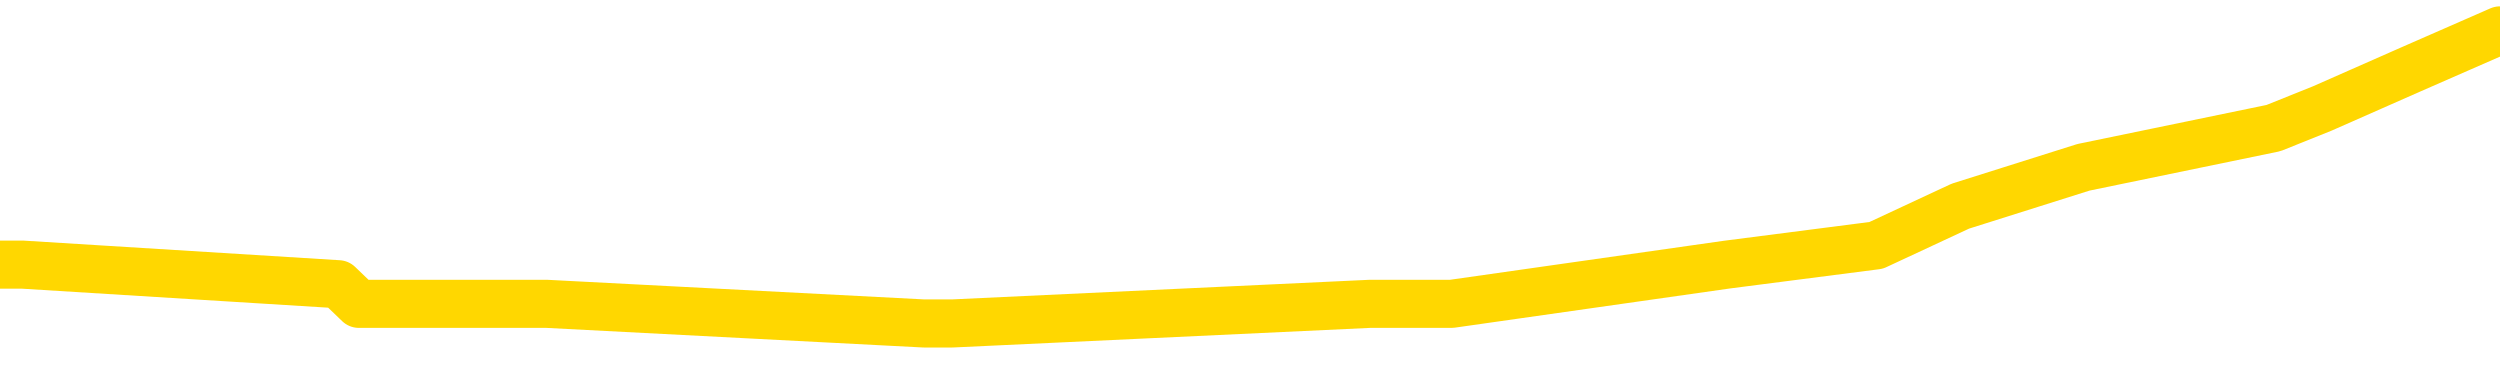 <svg xmlns="http://www.w3.org/2000/svg" version="1.1" viewBox="0 0 6500 1000">
	<path fill="none" stroke="gold" stroke-width="125" stroke-linecap="round" stroke-linejoin="round" d="M0 60587  L-306354 60587 L-306169 60536 L-305679 60435 L-305386 60384 L-305074 60282 L-304840 60231 L-304787 60130 L-304727 60028 L-304574 59978 L-304534 59876 L-304401 59825 L-304109 59775 L-303568 59775 L-302958 59724 L-302910 59724 L-302270 59673 L-302236 59673 L-301711 59673 L-301578 59622 L-301188 59521 L-300860 59419 L-300743 59318 L-300531 59216 L-299814 59216 L-299244 59165 L-299137 59165 L-298963 59115 L-298741 59013 L-298340 58962 L-298314 58861 L-297386 58759 L-297299 58658 L-297216 58556 L-297146 58455 L-296849 58404 L-296697 58303 L-294807 58353 L-294706 58353 L-294444 58353 L-294150 58404 L-294009 58303 L-293760 58303 L-293724 58252 L-293566 58201 L-293102 58100 L-292849 58049 L-292637 57947 L-292386 57896 L-292037 57846 L-291110 57744 L-291016 57643 L-290605 57592 L-289434 57490 L-288245 57440 L-288153 57338 L-288126 57237 L-287860 57135 L-287561 57034 L-287432 56932 L-287394 56830 L-286580 56830 L-286196 56881 L-285135 56932 L-285074 56932 L-284809 57947 L-284338 58912 L-284145 59876 L-283882 60841 L-283545 60790 L-283409 60739 L-282954 60688 L-282210 60638 L-282193 60587 L-282028 60485 L-281959 60485 L-281443 60435 L-280415 60435 L-280218 60384 L-279730 60333 L-279368 60282 L-278959 60282 L-278574 60333 L-276870 60333 L-276772 60333 L-276700 60333 L-276639 60333 L-276455 60282 L-276118 60282 L-275478 60231 L-275401 60181 L-275339 60181 L-275153 60130 L-275073 60130 L-274896 60079 L-274877 60028 L-274647 60028 L-274259 59978 L-273370 59978 L-273331 59927 L-273243 59876 L-273215 59775 L-272207 59724 L-272058 59622 L-272033 59572 L-271900 59521 L-271861 59470 L-270602 59419 L-270545 59419 L-270005 59369 L-269952 59369 L-269906 59369 L-269511 59318 L-269371 59267 L-269171 59216 L-269024 59216 L-268860 59216 L-268583 59267 L-268224 59267 L-267672 59216 L-267027 59165 L-266768 59064 L-266615 59013 L-266214 58962 L-266173 58912 L-266053 58861 L-265991 58912 L-265977 58912 L-265883 58912 L-265590 58861 L-265439 58658 L-265108 58556 L-265031 58455 L-264955 58404 L-264728 58252 L-264662 58150 L-264434 58049 L-264381 57947 L-264217 57896 L-263211 57846 L-263028 57795 L-262477 57744 L-262084 57643 L-261686 57592 L-260836 57490 L-260758 57440 L-260179 57389 L-259737 57389 L-259496 57338 L-259339 57338 L-258938 57237 L-258918 57237 L-258473 57186 L-258068 57135 L-257932 57034 L-257756 56932 L-257620 56830 L-257370 56729 L-256370 56678 L-256288 56627 L-256152 56577 L-256114 56526 L-255224 56475 L-255008 56424 L-254565 56374 L-254448 56323 L-254391 56272 L-253715 56272 L-253614 56221 L-253585 56221 L-252244 56171 L-251838 56120 L-251798 56069 L-250870 56018 L-250772 55968 L-250639 55917 L-250235 55866 L-250208 55815 L-250115 55764 L-249899 55714 L-249488 55612 L-248334 55511 L-248043 55409 L-248014 55308 L-247406 55257 L-247156 55155 L-247136 55105 L-246207 55054 L-246156 54952 L-246033 54902 L-246016 54800 L-245860 54749 L-245684 54648 L-245548 54597 L-245491 54546 L-245383 54495 L-245298 54445 L-245065 54394 L-244990 54343 L-244682 54292 L-244564 54242 L-244394 54191 L-244303 54140 L-244200 54140 L-244177 54089 L-244100 54089 L-244002 53988 L-243635 53937 L-243530 53886 L-243027 53836 L-242575 53785 L-242537 53734 L-242513 53683 L-242472 53632 L-242343 53582 L-242243 53531 L-241801 53480 L-241519 53429 L-240926 53379 L-240796 53328 L-240522 53226 L-240369 53176 L-240216 53125 L-240131 53023 L-240053 52973 L-239867 52922 L-239816 52922 L-239789 52871 L-239709 52820 L-239686 52770 L-239403 52668 L-238799 52567 L-237803 52516 L-237505 52465 L-236772 52414 L-236527 52363 L-236437 52313 L-235860 52262 L-235162 52211 L-234409 52160 L-234091 52110 L-233708 52008 L-233631 51957 L-232996 51907 L-232811 51856 L-232723 51856 L-232594 51856 L-232281 51805 L-232231 51754 L-232089 51704 L-232068 51653 L-231100 51602 L-230555 51551 L-230076 51551 L-230015 51551 L-229692 51551 L-229670 51501 L-229608 51501 L-229398 51450 L-229321 51399 L-229266 51348 L-229244 51297 L-229204 51247 L-229189 51196 L-228432 51145 L-228415 51094 L-227616 51044 L-227463 50993 L-226558 50942 L-226052 50891 L-225822 50790 L-225781 50790 L-225666 50739 L-225489 50688 L-224735 50739 L-224600 50688 L-224436 50638 L-224118 50587 L-223942 50485 L-222920 50384 L-222897 50282 L-222645 50231 L-222432 50130 L-221798 50079 L-221561 49978 L-221528 49876 L-221350 49775 L-221270 49673 L-221180 49622 L-221115 49521 L-220675 49419 L-220652 49369 L-220111 49318 L-219855 49267 L-219360 49216 L-218483 49165 L-218446 49115 L-218393 49064 L-218352 49013 L-218235 48962 L-217959 48912 L-217751 48810 L-217554 48709 L-217531 48607 L-217481 48506 L-217442 48455 L-217364 48404 L-216766 48303 L-216706 48252 L-216603 48201 L-216448 48150 L-215816 48100 L-215136 48049 L-214833 47947 L-214486 47896 L-214289 47846 L-214240 47744 L-213920 47693 L-213292 47643 L-213146 47592 L-213109 47541 L-213051 47490 L-212975 47389 L-212734 47389 L-212645 47338 L-212551 47287 L-212257 47237 L-212123 47186 L-212063 47135 L-212026 47034 L-211754 47034 L-210748 46983 L-210572 46932 L-210522 46932 L-210229 46881 L-210036 46780 L-209703 46729 L-209197 46678 L-208635 46577 L-208620 46475 L-208603 46424 L-208503 46323 L-208388 46221 L-208349 46120 L-208311 46069 L-208246 46069 L-208218 46018 L-208079 46069 L-207786 46069 L-207736 46069 L-207631 46069 L-207366 46018 L-206901 45968 L-206757 45968 L-206702 45866 L-206645 45815 L-206454 45764 L-206089 45714 L-205874 45714 L-205680 45714 L-205622 45714 L-205563 45612 L-205409 45561 L-205139 45511 L-204710 45764 L-204694 45764 L-204617 45714 L-204553 45663 L-204423 45308 L-204400 45257 L-204116 45206 L-204068 45155 L-204013 45105 L-203551 45054 L-203512 45054 L-203472 45003 L-203281 44952 L-202801 44902 L-202314 44851 L-202297 44800 L-202259 44749 L-202003 44698 L-201926 44597 L-201696 44546 L-201680 44445 L-201385 44343 L-200943 44292 L-200496 44242 L-199991 44191 L-199838 44140 L-199551 44089 L-199511 43988 L-199180 43937 L-198958 43886 L-198441 43785 L-198365 43734 L-198117 43632 L-197923 43531 L-197863 43480 L-197086 43429 L-197013 43429 L-196782 43379 L-196765 43379 L-196703 43328 L-196508 43277 L-196044 43277 L-196020 43226 L-195891 43226 L-194590 43226 L-194573 43226 L-194496 43176 L-194403 43176 L-194185 43176 L-194033 43125 L-193855 43176 L-193801 43226 L-193514 43277 L-193474 43277 L-193104 43277 L-192664 43277 L-192481 43277 L-192160 43226 L-191865 43226 L-191419 43125 L-191347 43074 L-190885 42973 L-190447 42922 L-190265 42871 L-188811 42770 L-188679 42719 L-188222 42617 L-187996 42567 L-187609 42465 L-187093 42363 L-186139 42262 L-185345 42160 L-184670 42110 L-184245 42008 L-183933 41957 L-183703 41805 L-183020 41653 L-183007 41501 L-182797 41297 L-182775 41247 L-182601 41145 L-181651 41094 L-181383 40993 L-180567 40942 L-180257 40841 L-180219 40790 L-180162 40688 L-179545 40638 L-178907 40536 L-177281 40485 L-176607 40435 L-175965 40435 L-175888 40435 L-175831 40435 L-175796 40435 L-175767 40384 L-175655 40282 L-175638 40231 L-175615 40181 L-175461 40130 L-175408 40028 L-175330 39978 L-175211 39927 L-175113 39876 L-174996 39825 L-174726 39724 L-174456 39673 L-174439 39572 L-174239 39521 L-174092 39419 L-173865 39369 L-173731 39318 L-173423 39267 L-173363 39216 L-173010 39115 L-172661 39064 L-172560 39013 L-172496 38912 L-172436 38861 L-172051 38759 L-171670 38709 L-171566 38658 L-171306 38607 L-171035 38506 L-170876 38455 L-170843 38404 L-170781 38353 L-170640 38303 L-170456 38252 L-170412 38201 L-170123 38201 L-170107 38150 L-169874 38150 L-169813 38100 L-169775 38100 L-169195 38049 L-169061 37998 L-169038 37795 L-169020 37440 L-169002 37034 L-168986 36627 L-168962 36221 L-168946 35917 L-168924 35561 L-168908 35206 L-168885 35003 L-168868 34800 L-168846 34648 L-168829 34546 L-168781 34394 L-168708 34242 L-168674 33988 L-168650 33785 L-168614 33582 L-168573 33379 L-168536 33277 L-168520 33074 L-168496 32922 L-168459 32820 L-168442 32668 L-168419 32567 L-168401 32465 L-168382 32363 L-168366 32262 L-168337 32110 L-168311 31957 L-168266 31907 L-168249 31805 L-168207 31754 L-168159 31653 L-168089 31551 L-168073 31450 L-168057 31348 L-167995 31297 L-167956 31247 L-167917 31196 L-167751 31145 L-167686 31094 L-167670 31044 L-167625 30942 L-167567 30891 L-167354 30841 L-167321 30790 L-167279 30739 L-167201 30688 L-166663 30638 L-166585 30587 L-166481 30485 L-166392 30435 L-166216 30384 L-165865 30333 L-165709 30282 L-165272 30231 L-165115 30181 L-164985 30130 L-164281 30028 L-164080 29978 L-163120 29876 L-162637 29825 L-162538 29825 L-162446 29775 L-162201 29724 L-162128 29673 L-161685 29572 L-161589 29521 L-161574 29470 L-161558 29419 L-161533 29369 L-161067 29318 L-160850 29267 L-160710 29216 L-160416 29165 L-160328 29115 L-160286 29064 L-160257 29013 L-160084 28962 L-160025 28912 L-159949 28861 L-159868 28810 L-159799 28810 L-159489 28759 L-159404 28709 L-159190 28658 L-159155 28607 L-158472 28556 L-158373 28506 L-158168 28455 L-158122 28404 L-157843 28353 L-157781 28303 L-157764 28201 L-157686 28150 L-157378 28049 L-157354 27998 L-157300 27896 L-157277 27846 L-157154 27795 L-157019 27693 L-156774 27643 L-156649 27643 L-156002 27592 L-155986 27592 L-155961 27592 L-155781 27490 L-155705 27440 L-155613 27389 L-155185 27338 L-154769 27287 L-154376 27186 L-154298 27135 L-154279 27084 L-153915 27034 L-153679 26983 L-153451 26932 L-153138 26881 L-153060 26830 L-152979 26729 L-152801 26627 L-152785 26577 L-152520 26475 L-152440 26424 L-152210 26374 L-151984 26323 L-151668 26323 L-151493 26272 L-151132 26272 L-150740 26221 L-150671 26120 L-150607 26069 L-150466 25968 L-150415 25917 L-150313 25815 L-149811 25764 L-149614 25714 L-149367 25663 L-149182 25612 L-148882 25561 L-148806 25511 L-148640 25409 L-147756 25358 L-147727 25257 L-147604 25155 L-147025 25105 L-146947 25054 L-146234 25054 L-145922 25054 L-145709 25054 L-145692 25054 L-145306 25054 L-144781 24952 L-144335 24902 L-144005 24851 L-143852 24800 L-143526 24800 L-143348 24749 L-143266 24749 L-143060 24648 L-142885 24597 L-141956 24546 L-141066 24495 L-141027 24445 L-140799 24445 L-140420 24394 L-139633 24343 L-139398 24292 L-139322 24242 L-138965 24191 L-138393 24089 L-138126 24039 L-137740 23988 L-137636 23988 L-137466 23988 L-136848 23988 L-136636 23988 L-136328 23988 L-136275 23937 L-136148 23886 L-136095 23836 L-135975 23785 L-135639 23683 L-134680 23632 L-134549 23531 L-134347 23480 L-133716 23429 L-133404 23379 L-132991 23328 L-132963 23277 L-132818 23226 L-132398 23176 L-131065 23176 L-131018 23125 L-130890 23023 L-130873 22973 L-130295 22871 L-130089 22820 L-130060 22770 L-130019 22719 L-129961 22668 L-129924 22617 L-129845 22567 L-129703 22516 L-129248 22465 L-129130 22414 L-128845 22363 L-128472 22313 L-128376 22262 L-128049 22211 L-127695 22160 L-127525 22110 L-127477 22059 L-127368 22008 L-127279 21957 L-127251 21907 L-127175 21805 L-126872 21754 L-126838 21653 L-126766 21602 L-126398 21551 L-126063 21501 L-125982 21501 L-125762 21450 L-125591 21399 L-125563 21348 L-125066 21297 L-124517 21196 L-123636 21145 L-123538 21044 L-123461 20993 L-123186 20942 L-122939 20841 L-122865 20790 L-122803 20688 L-122685 20638 L-122642 20587 L-122532 20536 L-122455 20435 L-121755 20384 L-121509 20333 L-121469 20282 L-121313 20231 L-120714 20231 L-120487 20231 L-120395 20231 L-119920 20231 L-119322 20130 L-118803 20079 L-118782 20028 L-118636 19978 L-118316 19978 L-117774 19978 L-117542 19978 L-117372 19978 L-116885 19927 L-116658 19876 L-116573 19825 L-116227 19775 L-115901 19775 L-115378 19724 L-115050 19673 L-114450 19622 L-114252 19521 L-114200 19470 L-114160 19419 L-113879 19369 L-113194 19267 L-112884 19216 L-112859 19115 L-112668 19064 L-112445 19013 L-112359 18962 L-111695 18861 L-111671 18810 L-111449 18709 L-111119 18658 L-110767 18556 L-110563 18506 L-110330 18404 L-110072 18353 L-109882 18252 L-109835 18201 L-109608 18150 L-109574 18100 L-109417 18049 L-109203 17998 L-109030 17947 L-108938 17896 L-108661 17846 L-108417 17795 L-108102 17744 L-107676 17744 L-107638 17744 L-107155 17744 L-106922 17744 L-106710 17693 L-106484 17643 L-105934 17643 L-105687 17592 L-104853 17592 L-104797 17541 L-104775 17490 L-104617 17440 L-104156 17389 L-104115 17338 L-103775 17237 L-103642 17186 L-103419 17135 L-102847 17084 L-102375 17034 L-102180 16983 L-101988 16932 L-101798 16881 L-101696 16830 L-101328 16780 L-101282 16729 L-101200 16678 L-99907 16627 L-99859 16577 L-99590 16577 L-99445 16577 L-98894 16577 L-98777 16526 L-98696 16475 L-98336 16424 L-98113 16374 L-97832 16323 L-97502 16221 L-96994 16171 L-96882 16120 L-96803 16069 L-96639 16018 L-96344 16018 L-95876 16018 L-95679 16069 L-95629 16069 L-94979 16018 L-94857 15968 L-94403 15968 L-94367 15917 L-93899 15866 L-93788 15815 L-93772 15764 L-93556 15764 L-93375 15714 L-92843 15714 L-91814 15714 L-91614 15663 L-91156 15612 L-90208 15511 L-90109 15460 L-89755 15358 L-89694 15308 L-89680 15257 L-89644 15206 L-89275 15155 L-89155 15105 L-88913 15054 L-88749 15003 L-88562 14952 L-88441 14902 L-87370 14800 L-86512 14749 L-86300 14648 L-86203 14597 L-86029 14495 L-85695 14445 L-85624 14394 L-85566 14343 L-85391 14343 L-85002 14292 L-84766 14242 L-84655 14191 L-84538 14140 L-83557 14089 L-83532 14039 L-82938 13937 L-82905 13937 L-82756 13886 L-82472 13836 L-81560 13836 L-80614 13836 L-80461 13785 L-80359 13785 L-80227 13734 L-80084 13683 L-80058 13632 L-79943 13582 L-79725 13531 L-79044 13480 L-78914 13429 L-78611 13379 L-78371 13277 L-78038 13226 L-77400 13176 L-77057 13074 L-76995 13023 L-76840 13023 L-75918 13023 L-75448 13023 L-75404 13023 L-75391 12973 L-75350 12922 L-75328 12871 L-75301 12820 L-75157 12770 L-74735 12719 L-74399 12719 L-74208 12668 L-73780 12668 L-73592 12617 L-73203 12516 L-72669 12465 L-72296 12414 L-72274 12414 L-72025 12363 L-71906 12313 L-71830 12262 L-71695 12211 L-71655 12160 L-71575 12110 L-71181 12059 L-70685 12008 L-70573 11907 L-70400 11856 L-70092 11805 L-69644 11754 L-69321 11704 L-69179 11602 L-68752 11501 L-68599 11399 L-68543 11297 L-67729 11247 L-67710 11196 L-67338 11145 L-67281 11145 L-66152 11094 L-66084 11094 L-65526 11044 L-65331 10993 L-65195 10942 L-64961 10891 L-64614 10841 L-64580 10739 L-64545 10688 L-64476 10587 L-64127 10536 L-63955 10485 L-63470 10435 L-63454 10384 L-63129 10333 L-62971 10282 L-61831 10181 L-61806 10130 L-61614 10028 L-61420 9978 L-61170 9927 L-61153 9876 L-60133 9825 L-59835 9775 L-59760 9724 L-59624 9622 L-59448 9572 L-58871 9470 L-58656 9419 L-58592 9369 L-58461 9318 L-58424 9216 L-57901 9165 L-57763 29165 L-57749 29165 L-57726 29165 L-57705 29165 L-57478 9115 L-56702 9115 L-56661 9115 L-56293 9115 L-56215 9064 L-56163 9013 L-55490 8962 L-54747 8912 L-54323 8912 L-53875 8861 L-52813 8810 L-52501 8709 L-52091 8709 L-52019 8658 L-51495 8658 L-51400 8658 L-51383 8658 L-50938 8607 L-50752 8506 L-49972 8404 L-49300 8353 L-48888 8201 L-48656 8100 L-48515 8049 L-48434 7947 L-48414 7896 L-48337 7896 L-48209 7846 L-47892 7896 L-47668 7896 L-47343 7846 L-47281 7846 L-46911 7846 L-46878 7846 L-46669 7846 L-46002 7846 L-45924 7846 L-45766 7744 L-45656 7744 L-45329 7693 L-45174 7643 L-44833 7643 L-44776 7541 L-44438 7440 L-44234 7389 L-44181 7287 L-42805 7237 L-42675 7186 L-42242 7135 L-41921 7084 L-41094 6983 L-40970 6932 L-40240 6830 L-40084 6729 L-40043 6678 L-39989 6627 L-39966 6577 L-39852 6526 L-39556 6475 L-39266 6424 L-39211 6374 L-39091 6323 L-39060 6272 L-38961 6221 L-38517 6221 L-38365 6171 L-37530 6171 L-36988 6120 L-36653 6120 L-36638 6069 L-36562 6018 L-36446 5968 L-36251 5917 L-35987 5866 L-35152 5815 L-35056 5764 L-34535 5714 L-34493 5663 L-34393 5612 L-33565 5612 L-33430 5561 L-33091 5561 L-32537 5511 L-32158 5460 L-31995 5409 L-31685 5358 L-30872 5308 L-30566 5257 L-30298 5257 L-29976 5257 L-29655 5308 L-29380 5308 L-28551 5206 L-28456 5155 L-28364 5003 L-28259 4851 L-27872 4698 L-27392 4597 L-27376 4546 L-27257 4495 L-26889 4394 L-26794 4343 L-25960 4242 L-25883 4191 L-25584 4140 L-25493 4089 L-25086 3988 L-24976 3886 L-24276 3836 L-23803 3785 L-23743 3734 L-23524 3632 L-23251 3582 L-23138 3531 L-22110 3480 L-21724 3429 L-21704 3379 L-21371 3328 L-21126 3277 L-20693 3226 L-20583 3176 L-20465 3125 L-20014 3023 L-19423 2973 L-19087 2922 L-17194 2871 L-17080 2770 L-16868 2719 L-15550 2668 L-15443 -8752 L-15378 -20021 L-15341 -30427 L-15280 -30427 L-14780 -19108 L-14105 -7940 L-14083 2363 L-13813 2262 L-12844 2262 L-12155 2211 L-11993 2160 L-11452 2110 L-11363 2059 L-10343 2008 L-9396 1907 L-9030 1957 L-8927 2008 L-8339 2008 L-8280 2008 L-8179 1957 L-7739 1856 L-7631 1805 L-7190 1754 L-6190 1602 L-5933 1450 L-5831 1297 L-5700 1196 L-5334 1094 L-4753 993 L-4722 942 L-4407 891 L-2424 841 L-2308 790 L-2240 790 L-1882 739 L-263 688 L-85 688 L58 688 L880 739 L933 790 L988 790 L1422 790 L2402 841 L2476 841 L3561 790 L3774 790 L4490 688 L4878 638 L5097 536 L5417 435 L5911 333 L6038 282 L6267 181 L6500 79" />
</svg>
